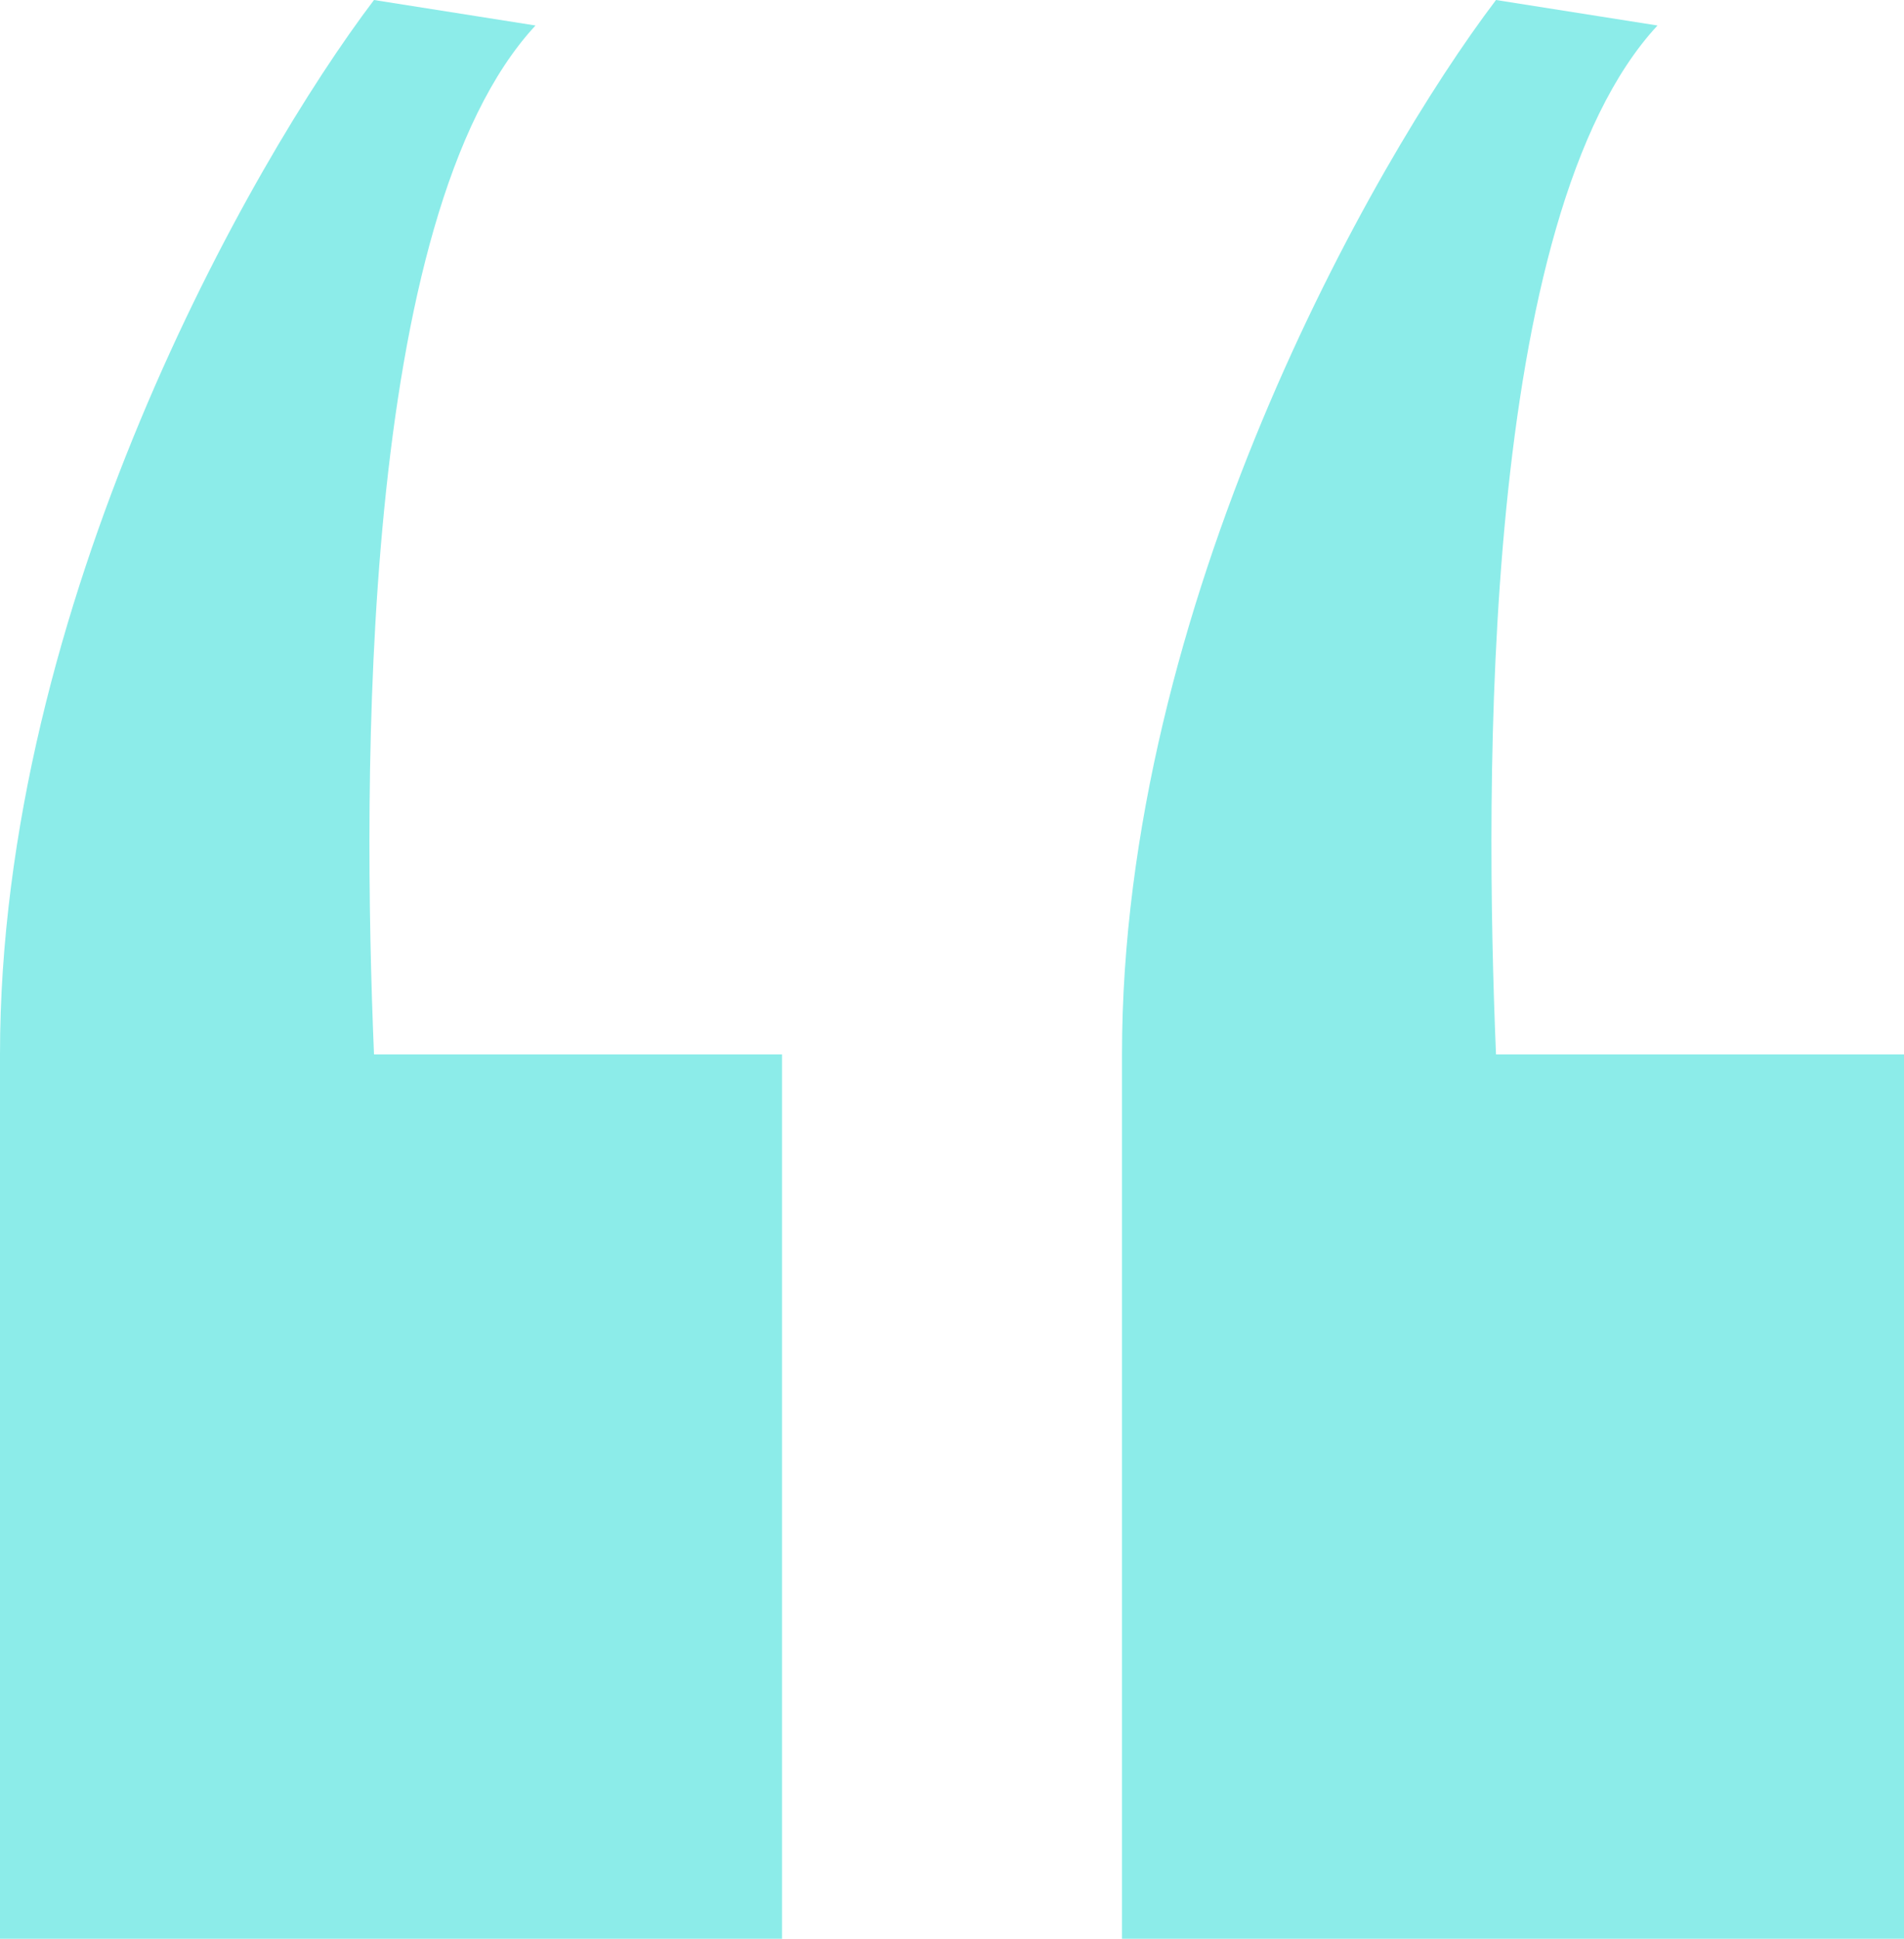 <svg width="112" height="114" viewBox="0 0 112 114" fill="none" xmlns="http://www.w3.org/2000/svg">
<path d="M0 62C0 35.6 14.667 9.667 22 0L31.5 1.5C21.1 12.7 21.333 46 22 62H46V114H0V62Z" fill="#8cece9" fill-opacity="1"/>
<path d="M66 62C66 35.6 80.667 9.667 88 0L97.5 1.5C87.1 12.7 87.333 46 88 62H112V114H66V62Z" fill="#8cece9" fill-opacity="1"/>
</svg>
